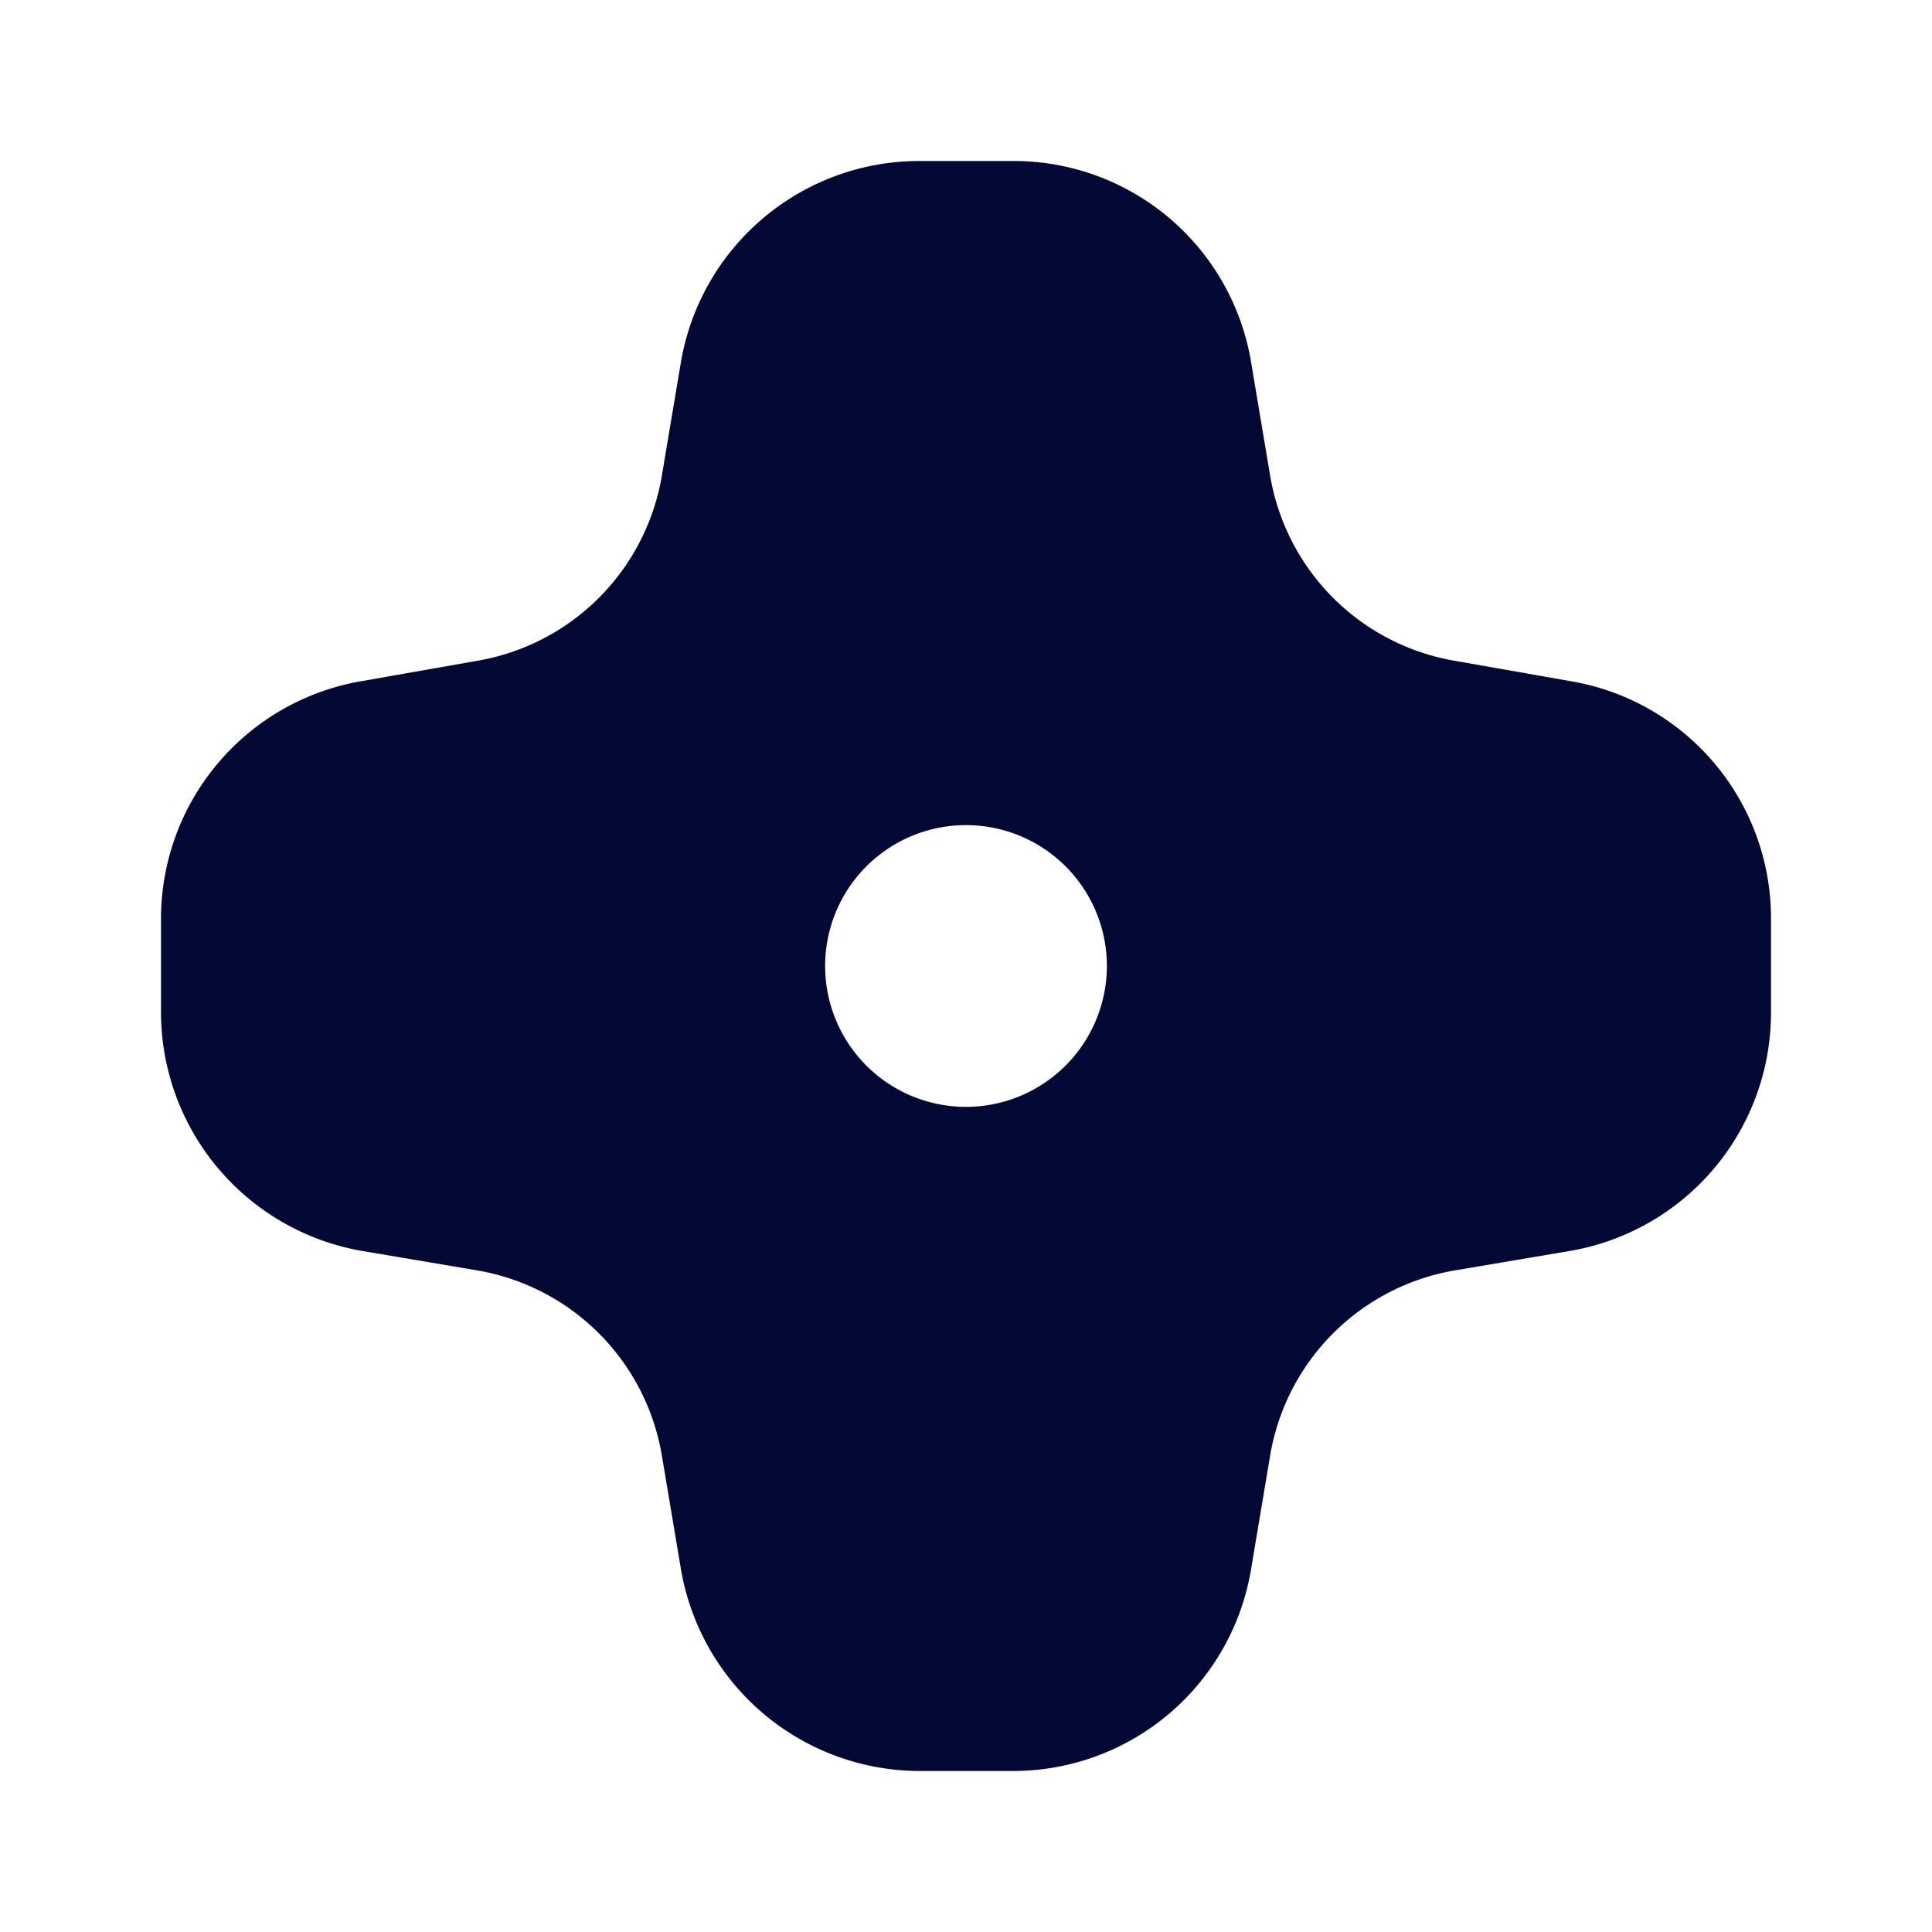 <svg data-name="Layer 1" xmlns="http://www.w3.org/2000/svg" viewBox="0 0 24 24" focusable="false">
  <path fill="none" d="M0 0h24v24H0z"/>
  <path d="M19.5 8.46l-1.42-.25a2.805 2.805 0 01-2.3-2.29l-.24-1.43A2.989 2.989 0 0012.58 2h-1.16a3.004 3.004 0 00-2.96 2.49l-.24 1.43a2.805 2.805 0 01-2.3 2.29l-1.42.25A2.995 2.995 0 002 11.41v1.17a3.013 3.013 0 002.5 2.96l1.42.24a2.805 2.805 0 012.3 2.29l.24 1.43a3.013 3.013 0 002.96 2.5h1.16a2.997 2.997 0 002.96-2.5l.24-1.43a2.805 2.805 0 012.3-2.29l1.42-.24a3.004 3.004 0 002.5-2.96v-1.17a2.986 2.986 0 00-2.5-2.95zM12 13.75A1.75 1.75 0 1113.75 12 1.752 1.752 0 0112 13.75z" fill="#030835"/>
</svg>
